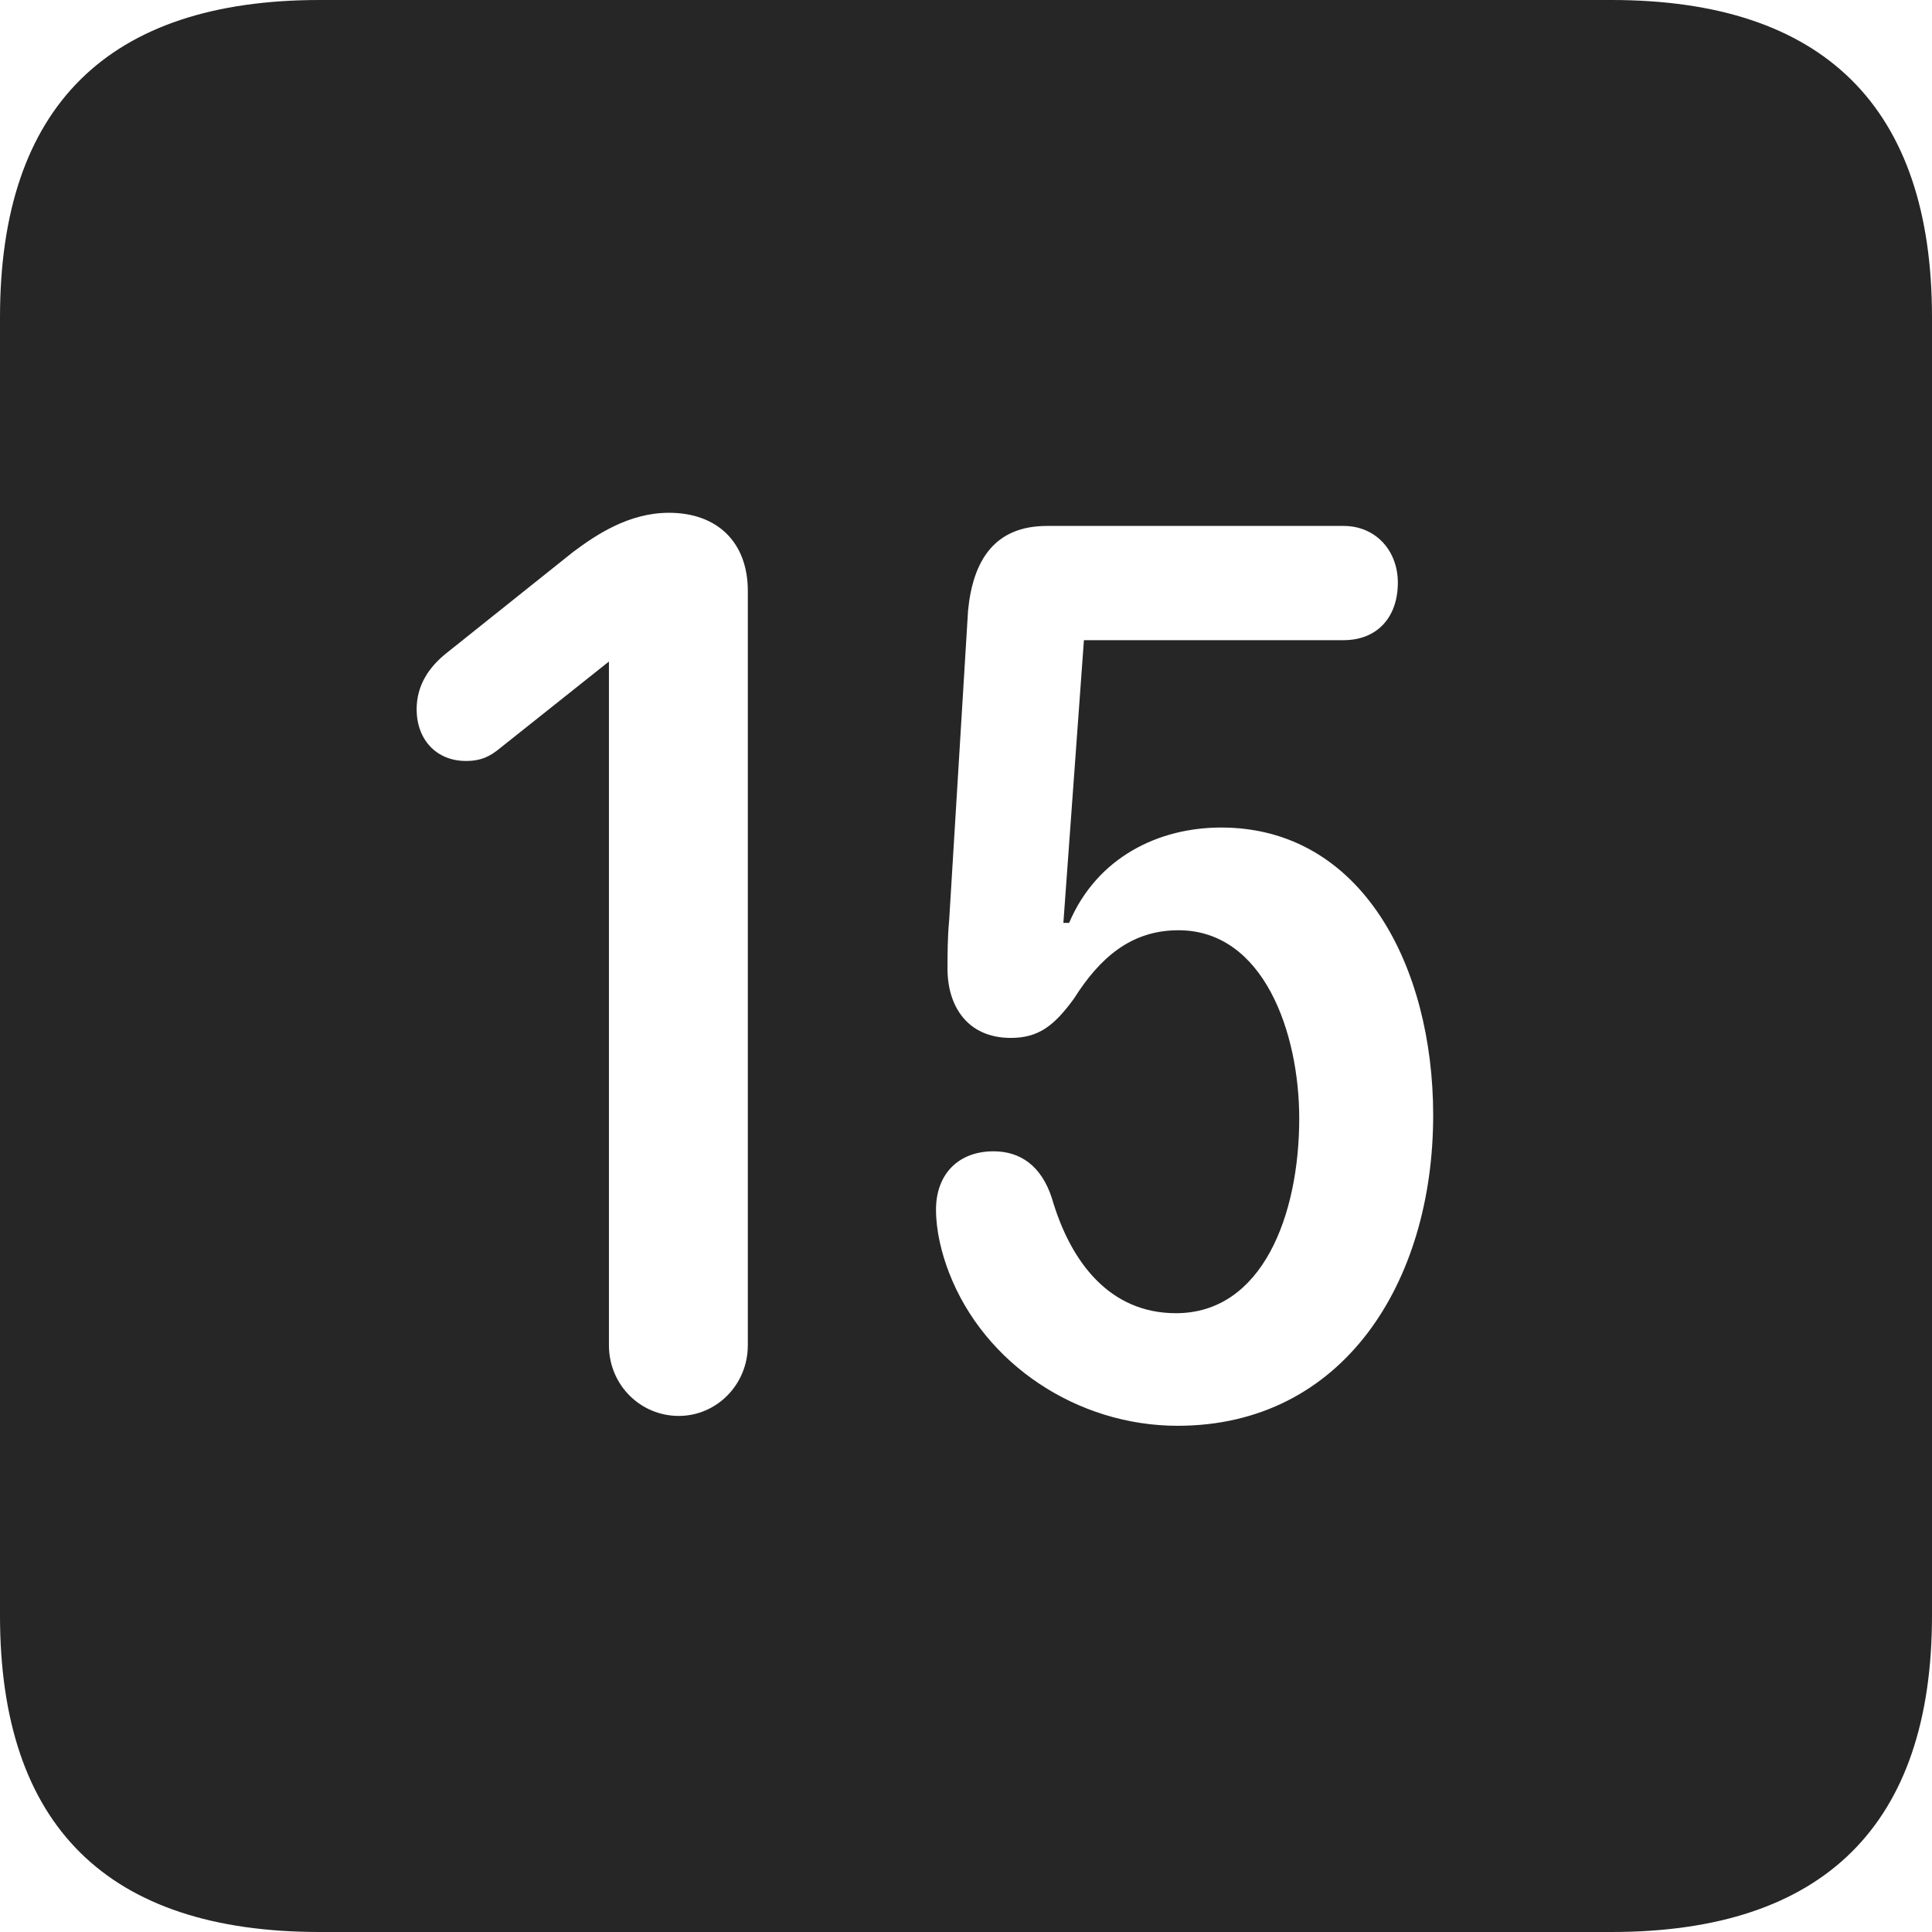 <?xml version="1.0" encoding="UTF-8"?>
<!--Generator: Apple Native CoreSVG 326-->
<!DOCTYPE svg
PUBLIC "-//W3C//DTD SVG 1.1//EN"
       "http://www.w3.org/Graphics/SVG/1.1/DTD/svg11.dtd">
<svg version="1.1" xmlns="http://www.w3.org/2000/svg" xmlns:xlink="http://www.w3.org/1999/xlink" viewBox="0 0 587.75 587.75">
 <g>
  <rect height="587.75" opacity="0" width="587.75" x="0" y="0"/>
  <path d="M587.75 96.5L587.75 491.5C587.75 555 555 587.75 490.25 587.75L97.25 587.75C32.75 587.75 0 555.5 0 491.5L0 96.5C0 32.5 32.75 0 97.25 0L490.25 0C555 0 587.75 32.75 587.75 96.5ZM318.5 160C302.75 160 296 170.25 294.5 185.75L288.75 280C288.25 285.25 288.25 290.5 288.25 294.75C288.25 306 294.25 315.75 307.5 315.75C316 315.75 320.75 312 326.75 303.75C334.5 291.5 344 283 358.5 283C384.5 283 395.25 314.25 395.25 340.25C395.25 369.75 384 399.5 357.75 399.5C337.75 399.5 325.75 384.25 320 364.5C316.75 354.5 310.25 350.25 302.25 350.25C291.5 350.25 284.75 357.25 284.75 368C284.75 374.5 286.5 381.5 288.75 387.25C299.5 415 327.75 433.75 358.25 433.75C408.5 433.75 436 390.25 436 339.25C436 294 414.25 251.75 371.5 251.75C352.5 251.75 333.75 260.75 325.25 280.75L323.5 280.75L329.75 194.75L408.75 194.75C419 194.75 425.25 187.75 425.25 177.25C425.25 167.5 418.5 160 408.75 160ZM174.25 168L135.75 198.75C130.75 202.75 126.75 208.25 126.75 215.75C126.75 225 132.75 231.5 141.75 231.5C146.5 231.5 149.25 230 152.25 227.5L185.25 201.25L185.25 409.25C185.25 421.25 194.75 430.75 206.5 430.75C218 430.75 227.5 421.25 227.5 409.25L227.5 179.75C227.5 165 218.25 156 203.5 156C191.25 156 181.25 162.75 174.25 168Z" fill="black" fill-opacity="0.85"/>
 </g>
</svg>
